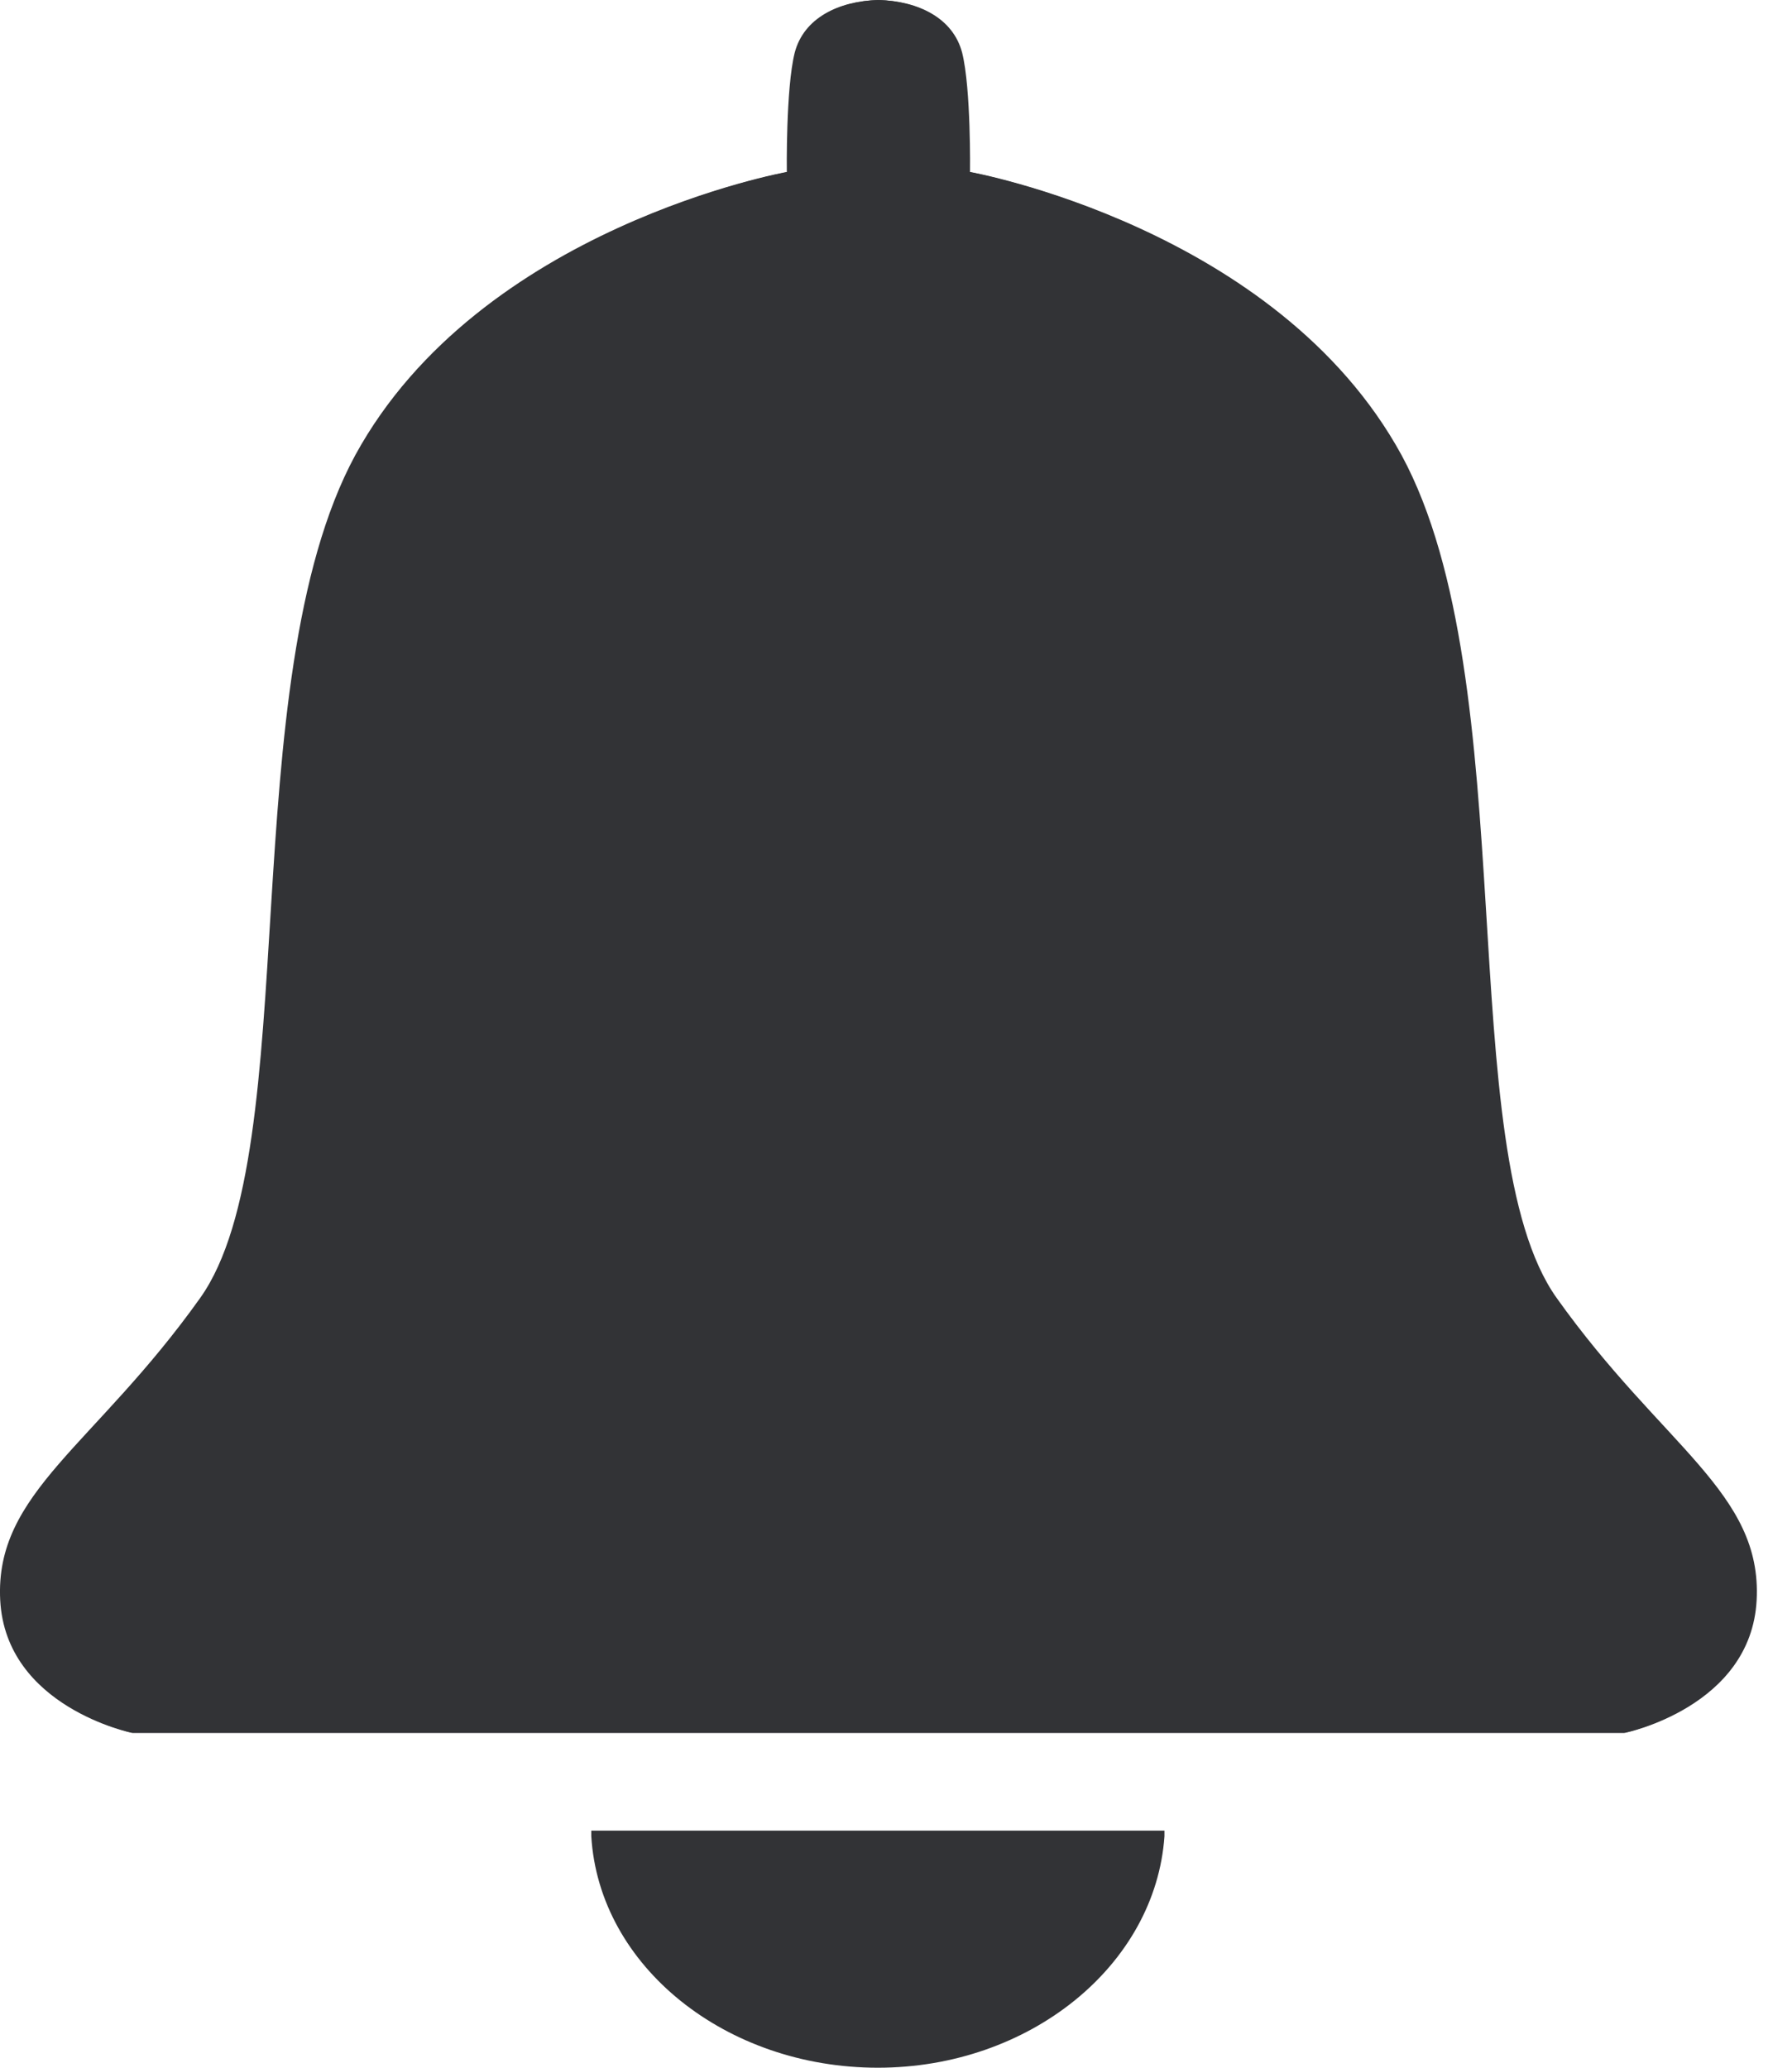 <svg width="26" height="30" viewBox="0 0 26 30" fill="none" xmlns="http://www.w3.org/2000/svg">
<path d="M25.471 23.217C25.389 24.766 23.563 25.141 23.563 25.141H1.911C1.911 25.141 0.085 24.766 0.003 23.217C-0.078 21.652 1.373 20.984 2.905 18.831C4.438 16.679 3.362 9.913 5.155 6.603C6.965 3.293 11.416 2.495 11.416 2.495C11.416 2.495 11.4 1.288 11.53 0.766C11.661 0.261 12.166 0.016 12.737 0C13.308 0.016 13.813 0.261 13.944 0.766C14.074 1.288 14.058 2.495 14.058 2.495C14.058 2.495 18.509 3.293 20.319 6.603C22.112 9.913 21.036 16.679 22.569 18.831C24.101 20.984 25.552 21.652 25.471 23.217Z" fill="#323336"/>
<path d="M12.737 0.163C13.291 0.179 13.683 0.424 13.78 0.799C13.911 1.288 13.895 2.478 13.895 2.478V2.609L14.025 2.641C14.074 2.641 18.427 3.473 20.172 6.668C21.085 8.348 21.232 10.908 21.395 13.37C21.541 15.668 21.672 17.821 22.438 18.913C22.992 19.679 23.514 20.25 23.987 20.755C24.819 21.652 25.373 22.255 25.324 23.185C25.242 24.587 23.612 24.946 23.579 24.962H1.944C1.944 24.962 0.232 24.603 0.166 23.185C0.117 22.239 0.672 21.652 1.503 20.755C1.976 20.25 2.498 19.679 3.052 18.913C3.819 17.837 3.949 15.668 4.096 13.37C4.242 10.891 4.406 8.332 5.319 6.668C7.063 3.473 11.416 2.658 11.465 2.641L11.596 2.609V2.478C11.596 2.478 11.579 1.288 11.71 0.799C11.808 0.408 12.199 0.179 12.753 0.163M12.753 0C12.183 0.016 11.677 0.261 11.547 0.766C11.416 1.288 11.433 2.495 11.433 2.495C11.433 2.495 6.982 3.293 5.172 6.603C3.378 9.913 4.454 16.679 2.922 18.831C1.389 20.984 -0.062 21.652 0.02 23.217C0.101 24.766 1.927 25.141 1.927 25.141H23.579C23.579 25.141 25.405 24.766 25.487 23.217C25.569 21.652 24.117 20.984 22.585 18.831C21.052 16.679 22.128 9.913 20.335 6.603C18.525 3.293 14.074 2.495 14.074 2.495C14.074 2.495 14.09 1.288 13.96 0.766C13.829 0.261 13.324 0.016 12.753 0Z" fill="#323336"/>
<path d="M8.66 26.642C8.775 28.468 10.552 29.919 12.736 29.919C14.921 29.919 16.698 28.468 16.813 26.642H8.66Z" fill="#323336"/>
<path d="M12.737 30C10.536 30 8.693 28.533 8.579 26.642V26.56H16.895V26.642C16.764 28.517 14.938 30 12.737 30ZM8.742 26.723C8.905 28.484 10.634 29.837 12.737 29.837C14.84 29.837 16.552 28.484 16.732 26.723H8.759H8.742Z" fill="#323336"/>
</svg>
